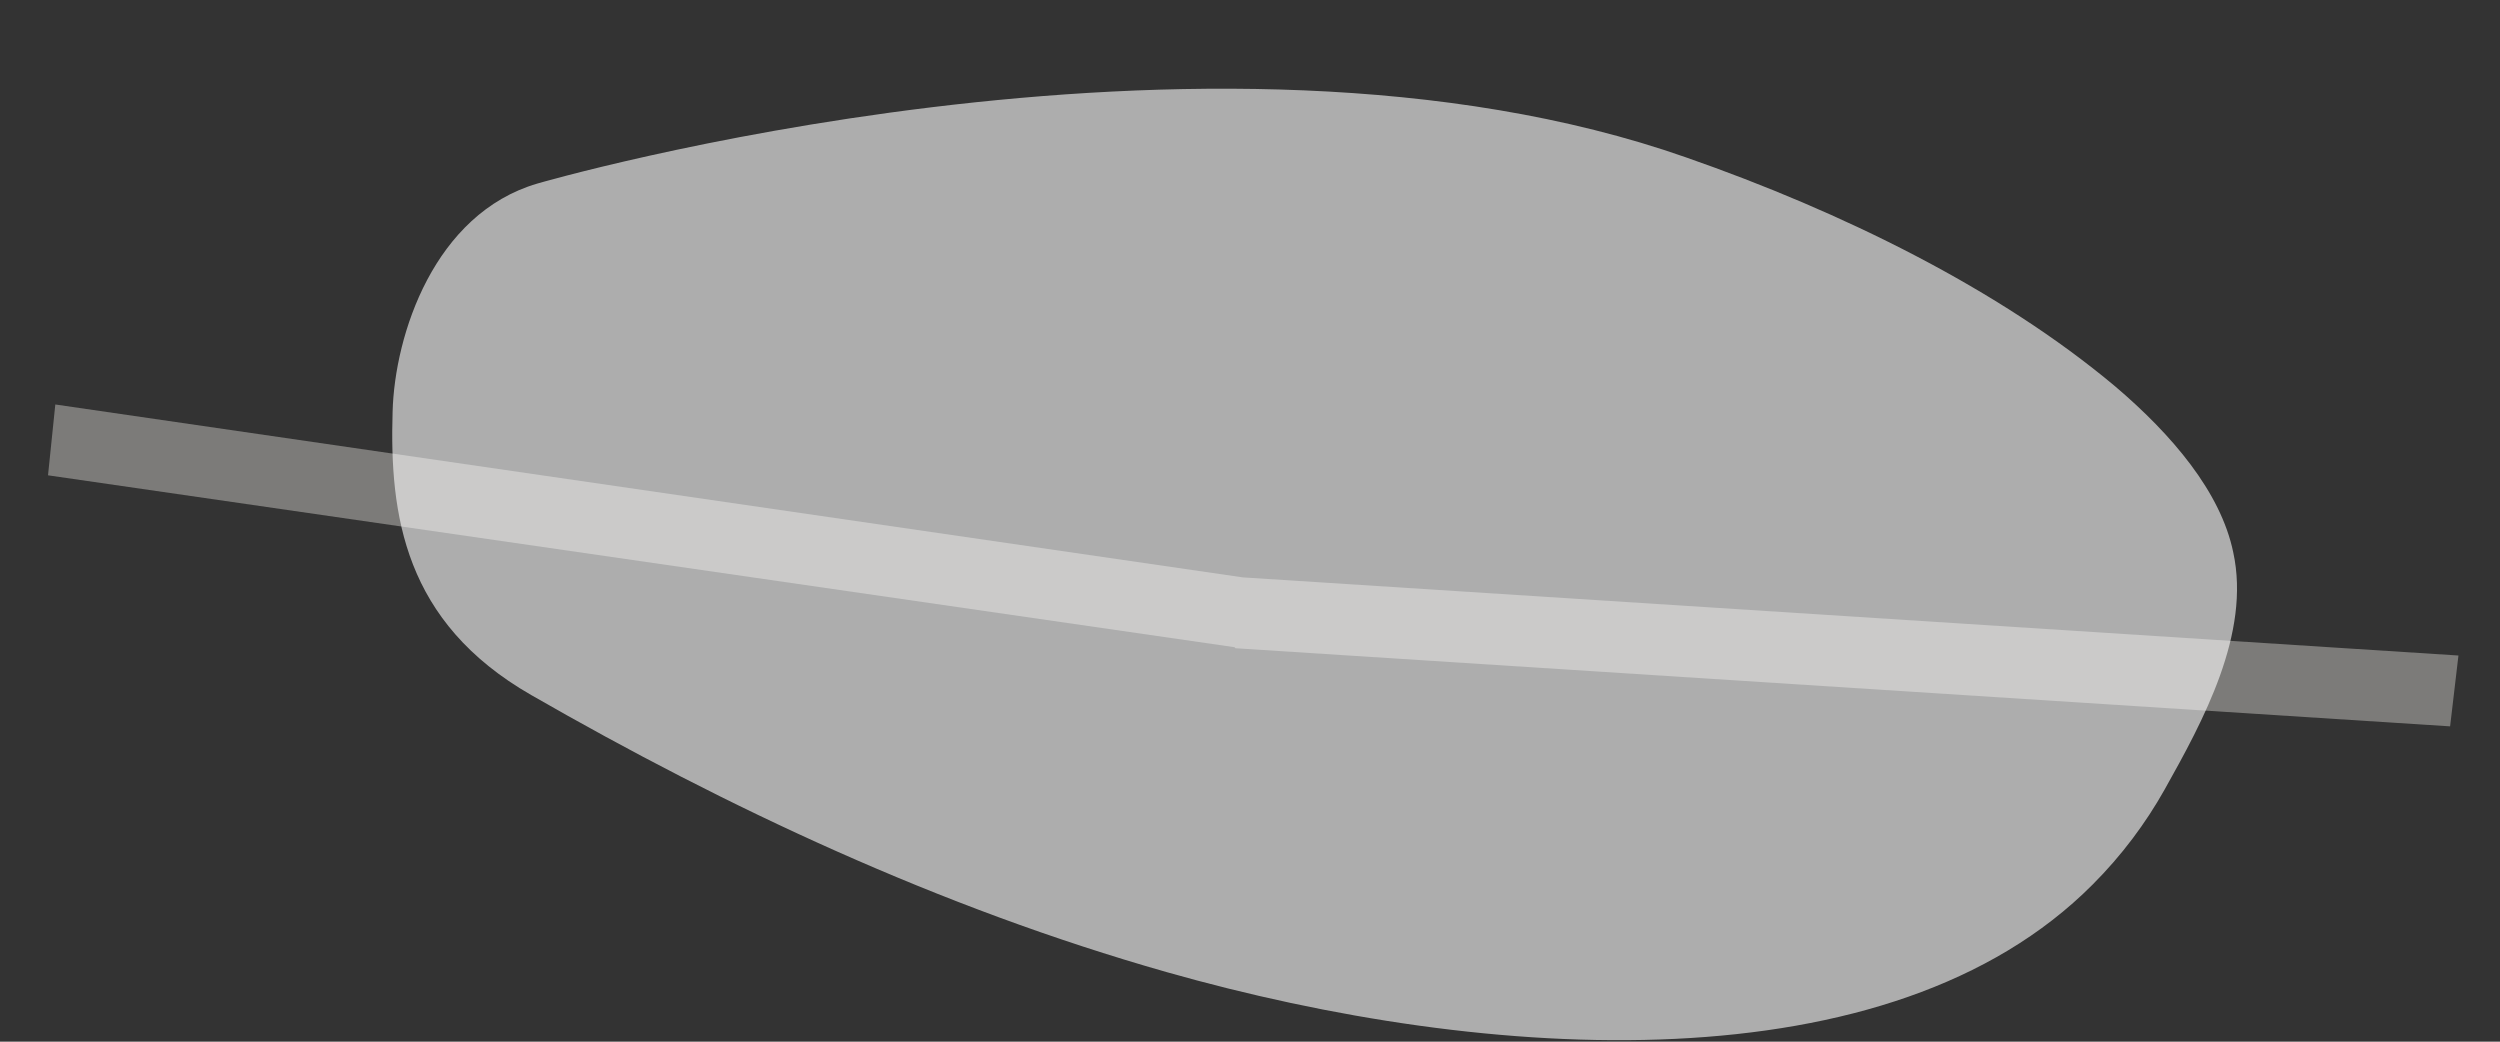 <svg width="24" height="10" viewBox="0 0 24 10" fill="none" xmlns="http://www.w3.org/2000/svg">
<rect x="0" y="0" width="24" height="10" fill="#333333" stroke="none"/>
<path d="M11.931 5.543L0.531 3.883L0.461 4.563L11.851 6.213L11.861 6.223L23.521 6.973L23.601 6.293L11.931 5.543Z" fill="#7C7B79"/>
<path opacity="0.6" d="M5.159 1.762C5.159 1.762 11.579 -0.108 16.189 1.512C17.679 2.032 19.189 2.772 20.309 3.712C20.849 4.172 21.319 4.722 21.439 5.302C21.609 6.082 21.149 6.922 20.779 7.582C20.599 7.902 20.369 8.212 20.089 8.492C18.149 10.442 14.299 10.212 11.199 9.332C9.019 8.712 6.979 7.752 5.099 6.672C3.879 5.972 3.739 4.942 3.769 3.952C3.789 3.212 4.169 2.052 5.159 1.762Z" fill="white"/>
</svg>
